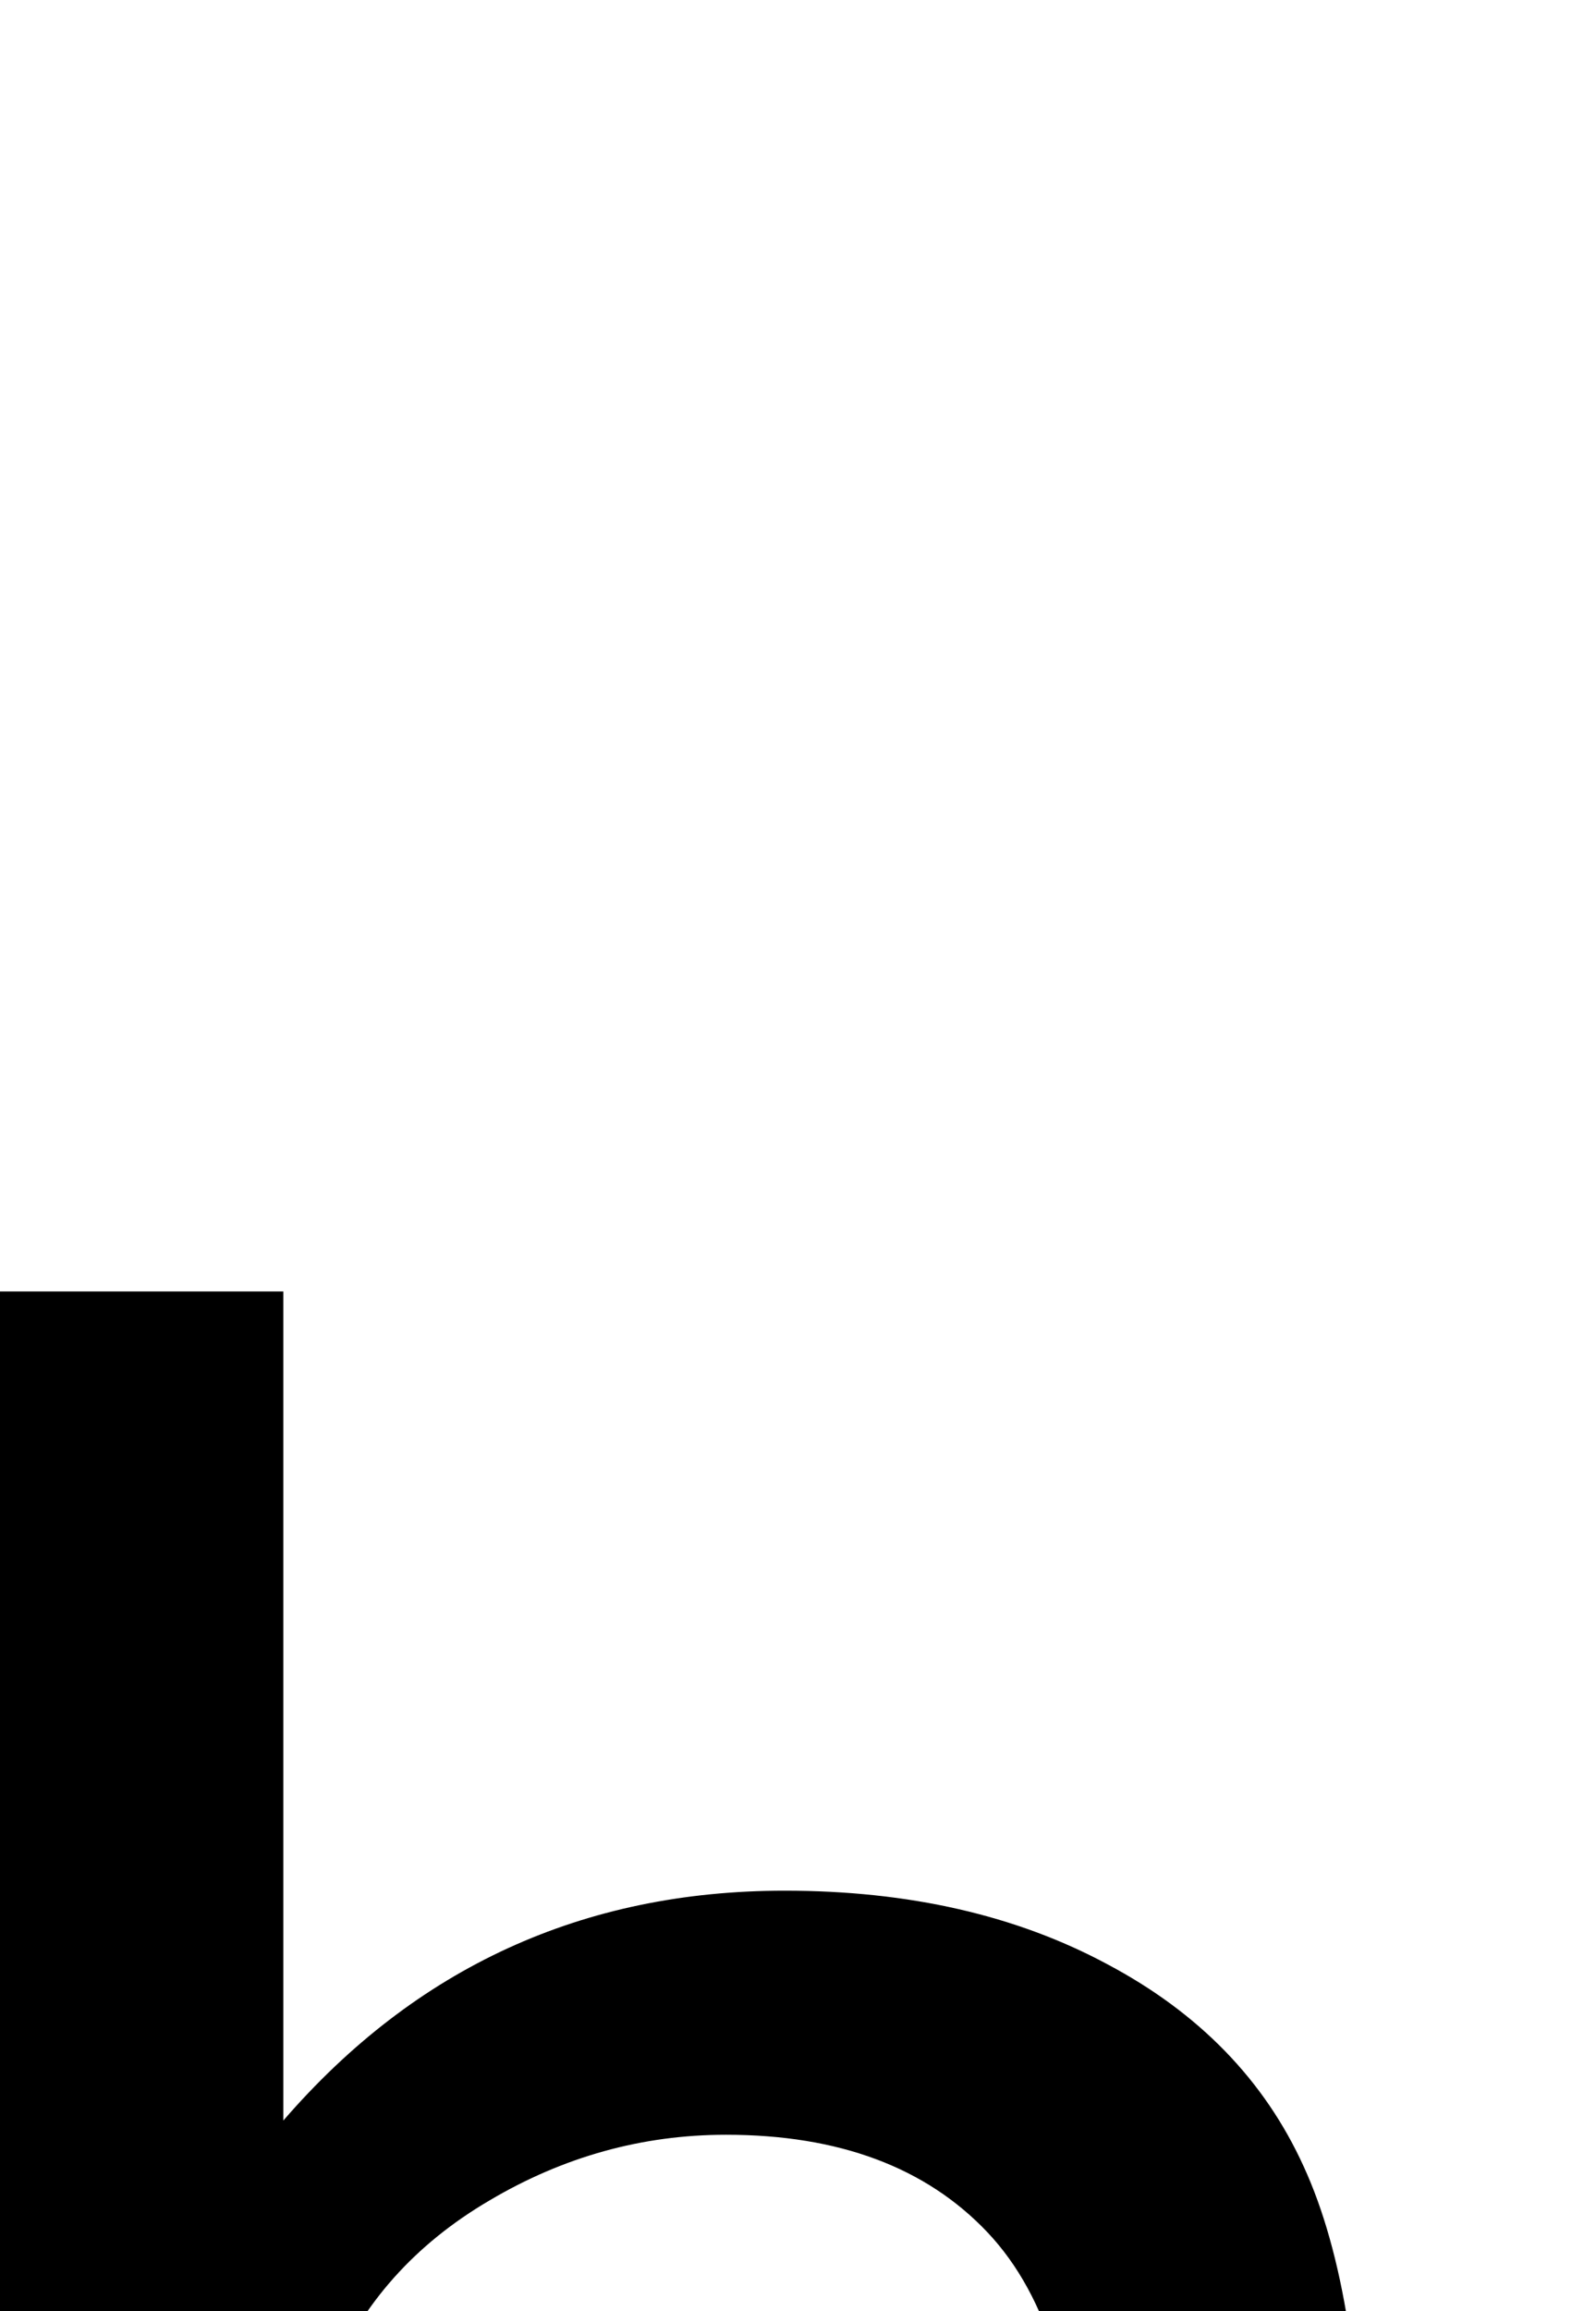 <svg xmlns="http://www.w3.org/2000/svg" viewBox="0 -10.53 24.73 35.79" data-asc="0.9052734375"><g fill="#000000"><g fill="#000000" transform="translate(0, 0)"><path d="M0 45.26L0 9.47L4.39 9.47L4.39 22.31Q7.47 18.75 12.16 18.75Q15.04 18.75 17.16 19.89Q19.29 21.02 20.20 23.02Q21.12 25.02 21.12 28.83L21.12 45.26L16.72 45.26L16.72 28.83Q16.72 25.54 15.30 24.04Q13.87 22.53 11.25 22.53Q9.30 22.53 7.58 23.55Q5.86 24.56 5.13 26.29Q4.39 28.03 4.39 31.08L4.39 45.26L0 45.26Z"/></g></g></svg>